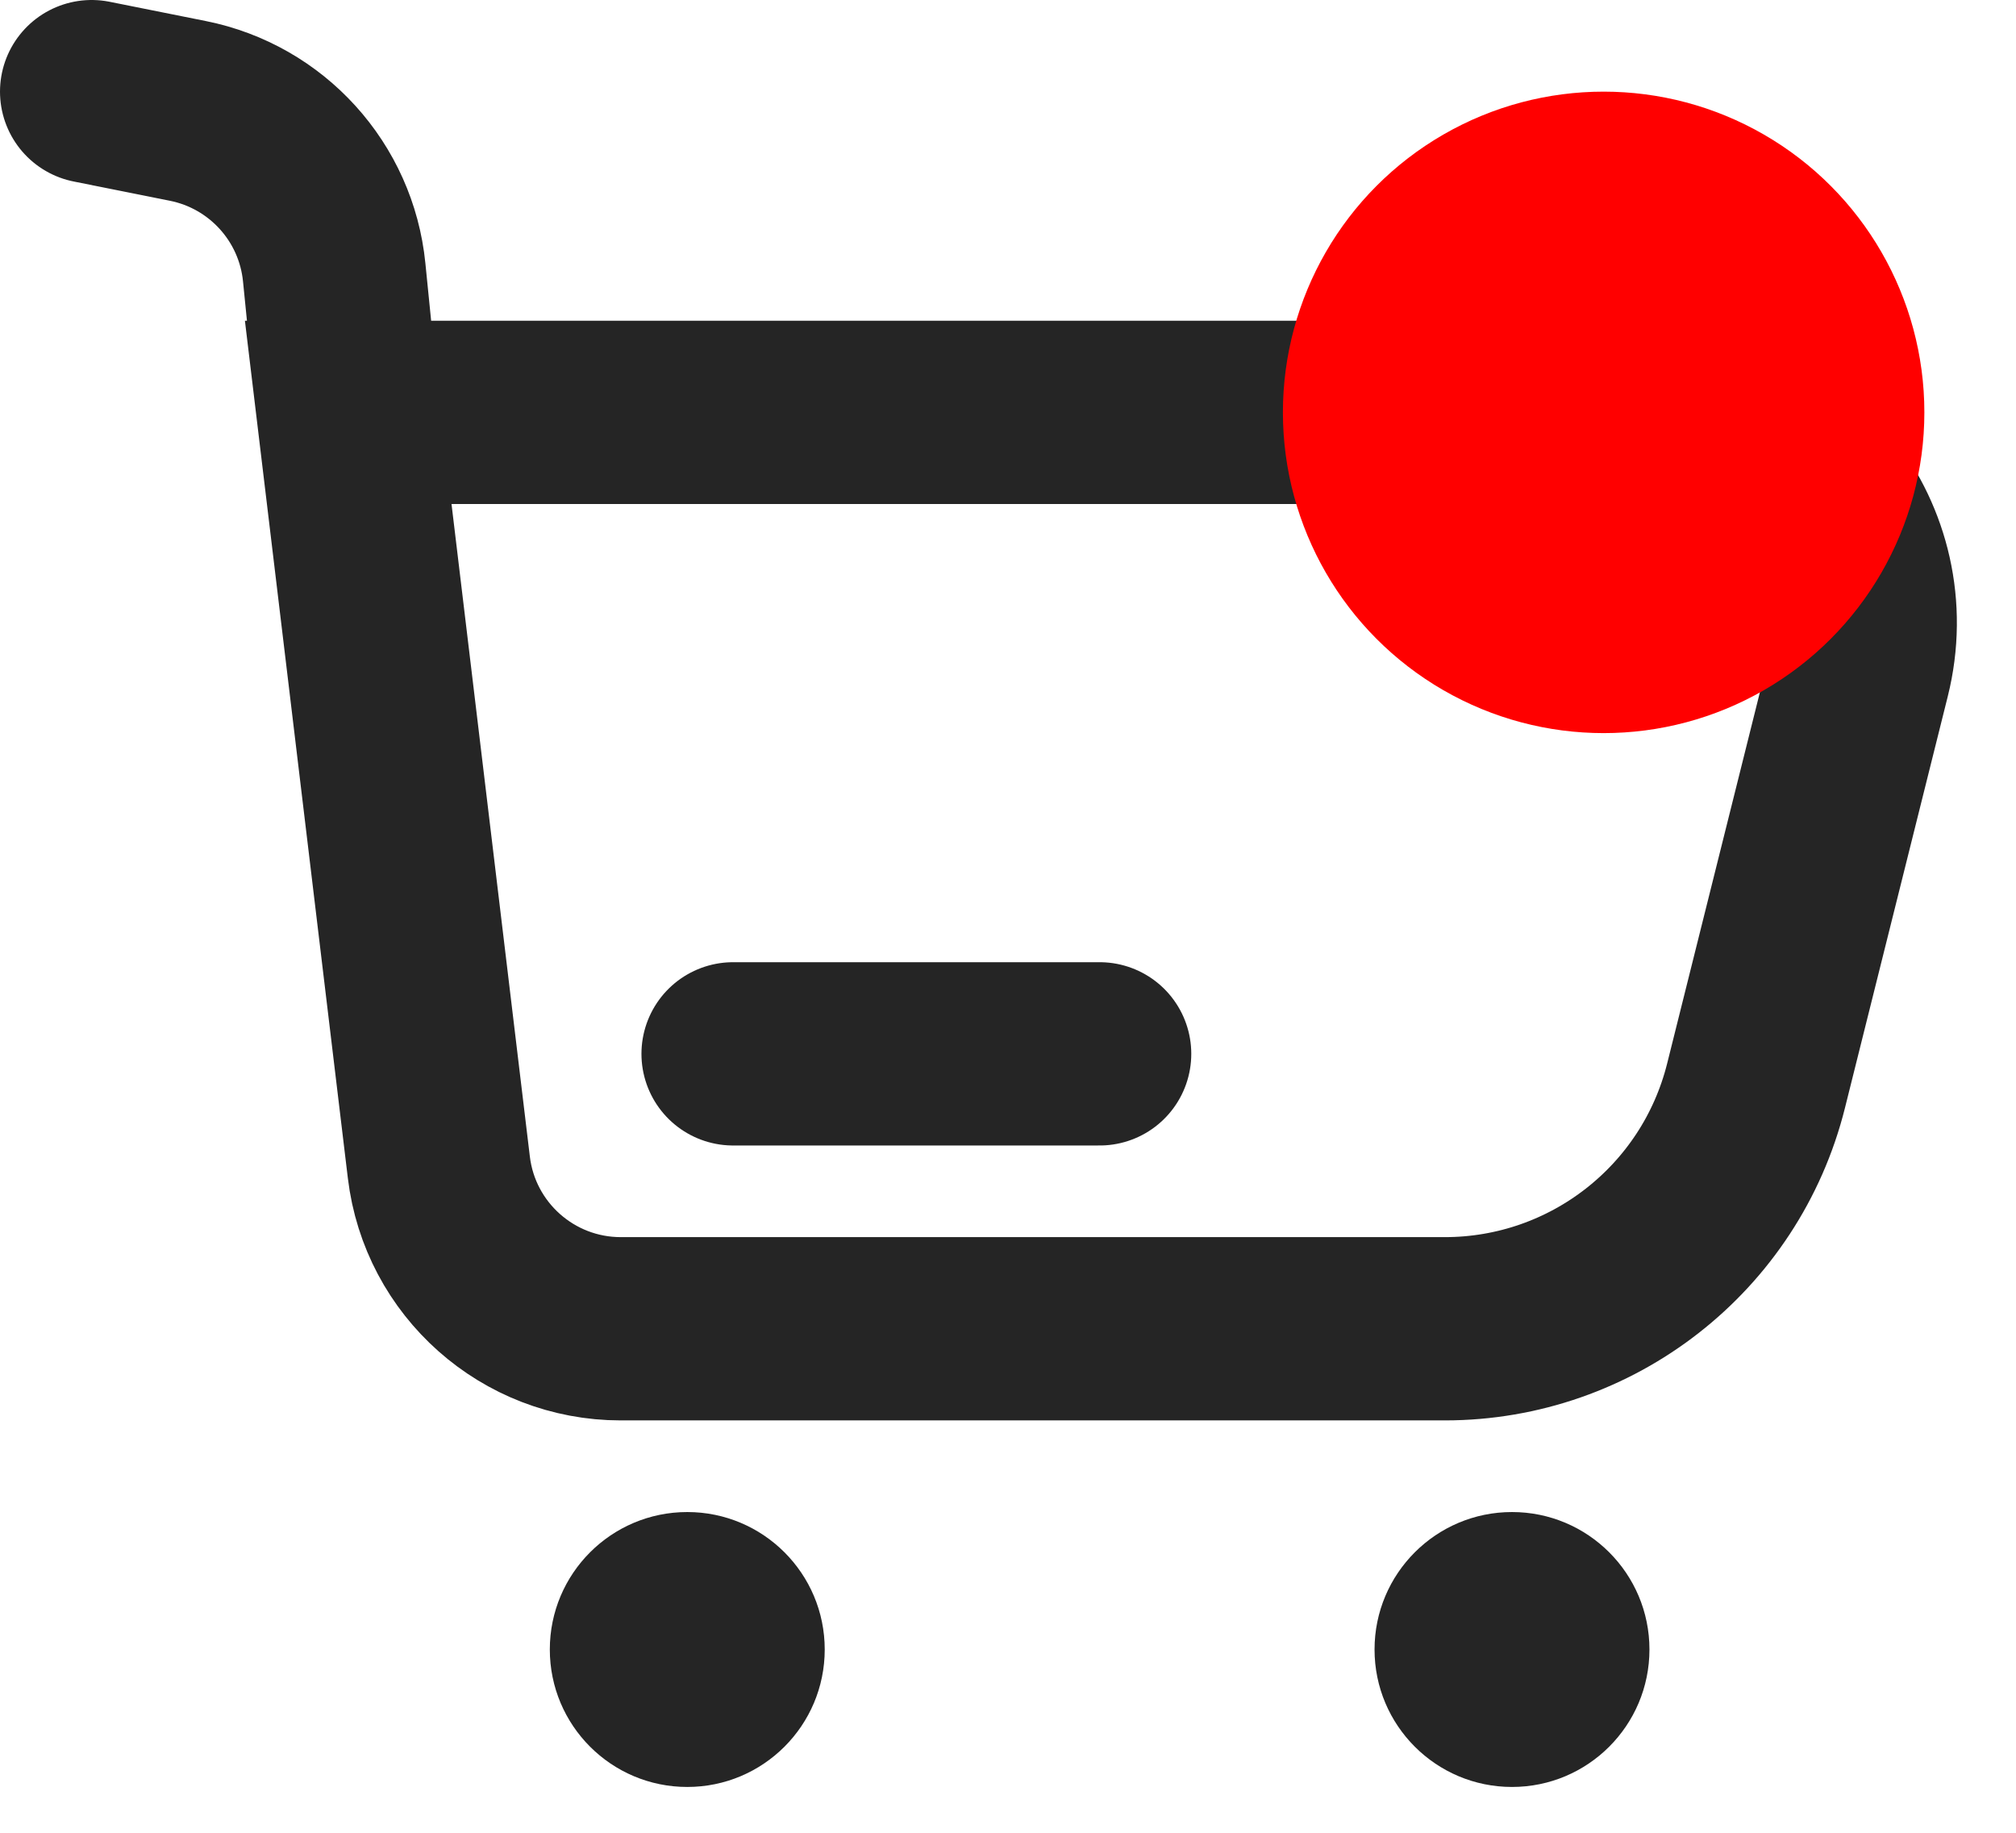 <svg width="22" height="20" viewBox="0 0 22 20" fill="none" xmlns="http://www.w3.org/2000/svg">
<path d="M1 1L2.049 1.21C2.911 1.382 3.56 2.097 3.647 2.972L3.8 4.5M3.8 4.5L4.789 12.738C4.909 13.743 5.762 14.5 6.774 14.5H15.767C17.373 14.5 18.773 13.407 19.163 11.849L20.285 7.358C20.648 5.906 19.55 4.5 18.054 4.5H3.8Z" stroke="#252525" stroke-width="2" stroke-linecap="round"/>
<path d="M12 11.5H8" stroke="#252525" stroke-width="2" stroke-linecap="round" stroke-linejoin="round"/>
<circle cx="7.5" cy="18" r="1.5" fill="#252525"/>
<circle cx="16.5" cy="18" r="1.5" fill="#252525"/>
<circle cx="17.5" cy="4.5" r="3.5" fill="#FF0000"/>
</svg>
